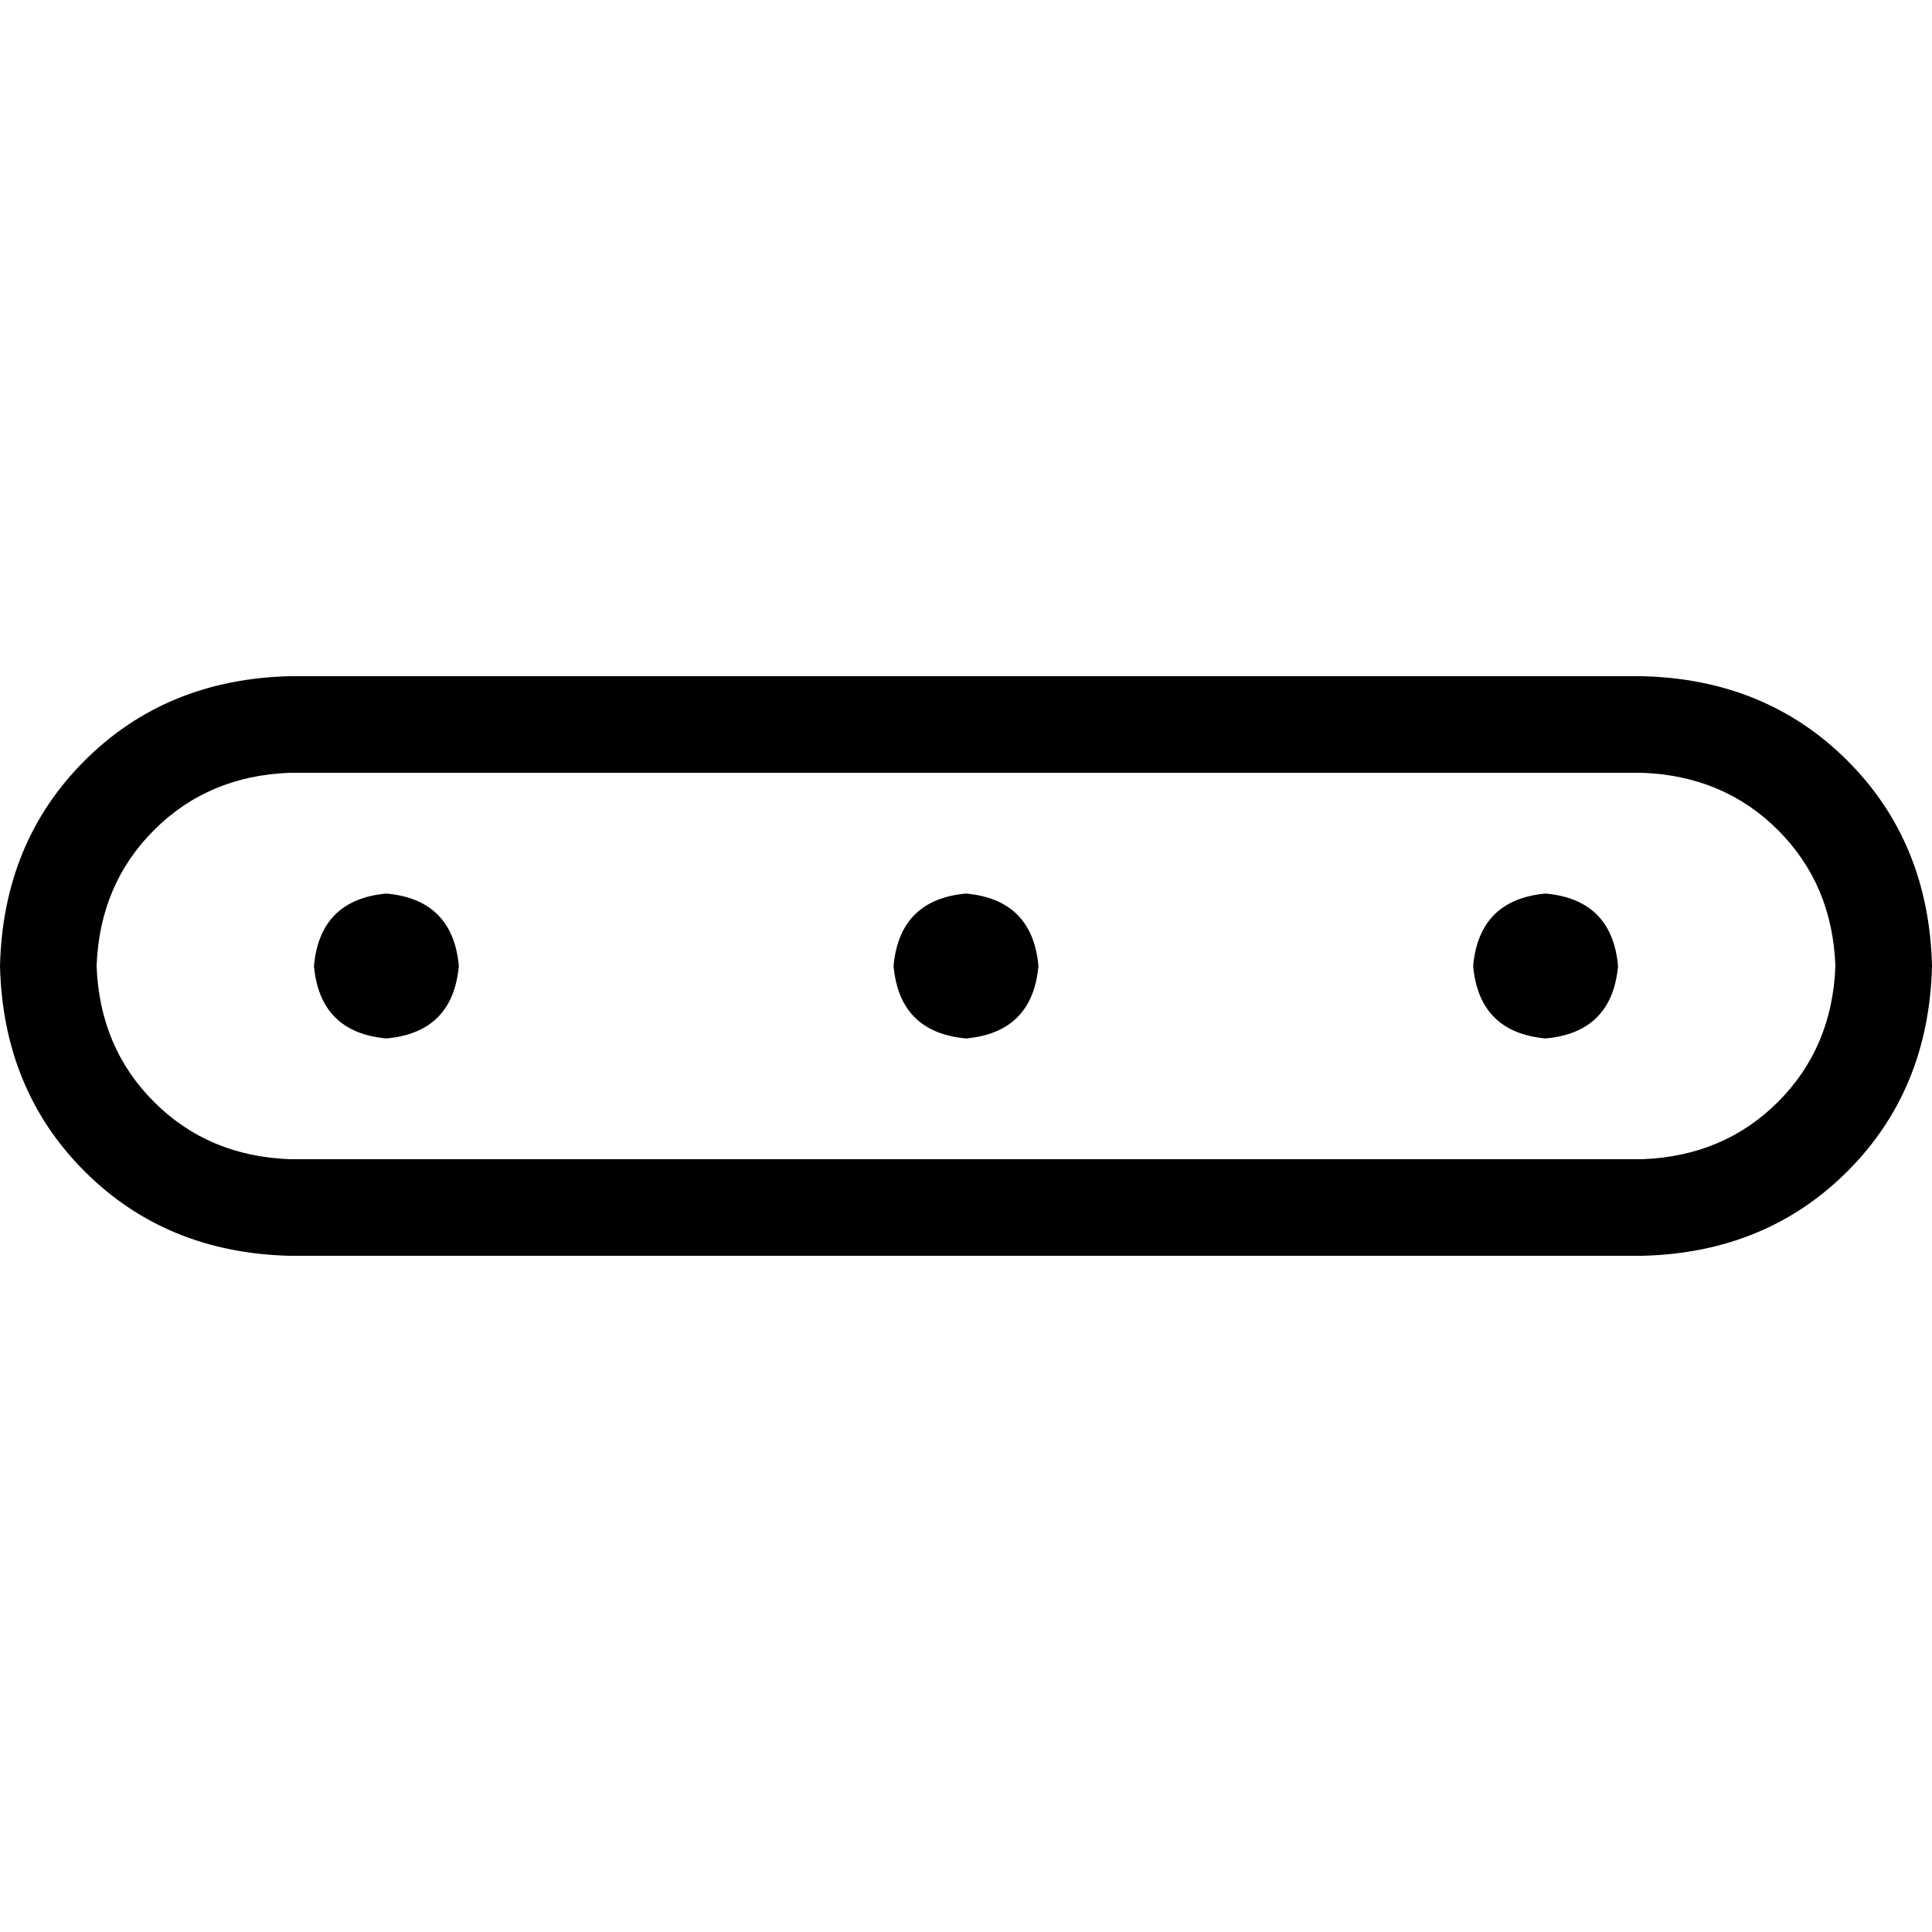 <svg xmlns="http://www.w3.org/2000/svg" viewBox="0 0 512 512">
  <path d="M 76.8 204.8 Q 55.2 205.6 40.8 220 L 40.8 220 Q 26.4 234.4 25.6 256 Q 26.4 277.6 40.8 292 Q 55.2 306.4 76.8 307.2 L 435.2 307.2 Q 456.8 306.4 471.2 292 Q 485.6 277.6 486.4 256 Q 485.6 234.4 471.2 220 Q 456.8 205.6 435.2 204.8 L 76.8 204.8 L 76.8 204.8 Z M 0 256 Q 0.8 223.2 22.4 201.6 L 22.4 201.6 Q 44 180 76.8 179.2 L 435.2 179.2 Q 468 180 489.6 201.6 Q 511.2 223.2 512 256 Q 511.2 288.8 489.6 310.4 Q 468 332 435.2 332.8 L 76.8 332.8 Q 44 332 22.4 310.4 Q 0.8 288.8 0 256 L 0 256 Z M 102.4 236.8 Q 120 238.4 121.6 256 Q 120 273.6 102.4 275.2 Q 84.8 273.6 83.2 256 Q 84.8 238.4 102.4 236.8 L 102.4 236.8 Z M 236.8 256 Q 238.4 238.4 256 236.8 Q 273.6 238.4 275.2 256 Q 273.6 273.6 256 275.2 Q 238.4 273.6 236.8 256 L 236.8 256 Z M 409.6 236.8 Q 427.2 238.4 428.8 256 Q 427.2 273.6 409.6 275.2 Q 392 273.6 390.4 256 Q 392 238.4 409.6 236.8 L 409.6 236.8 Z" />
</svg>
